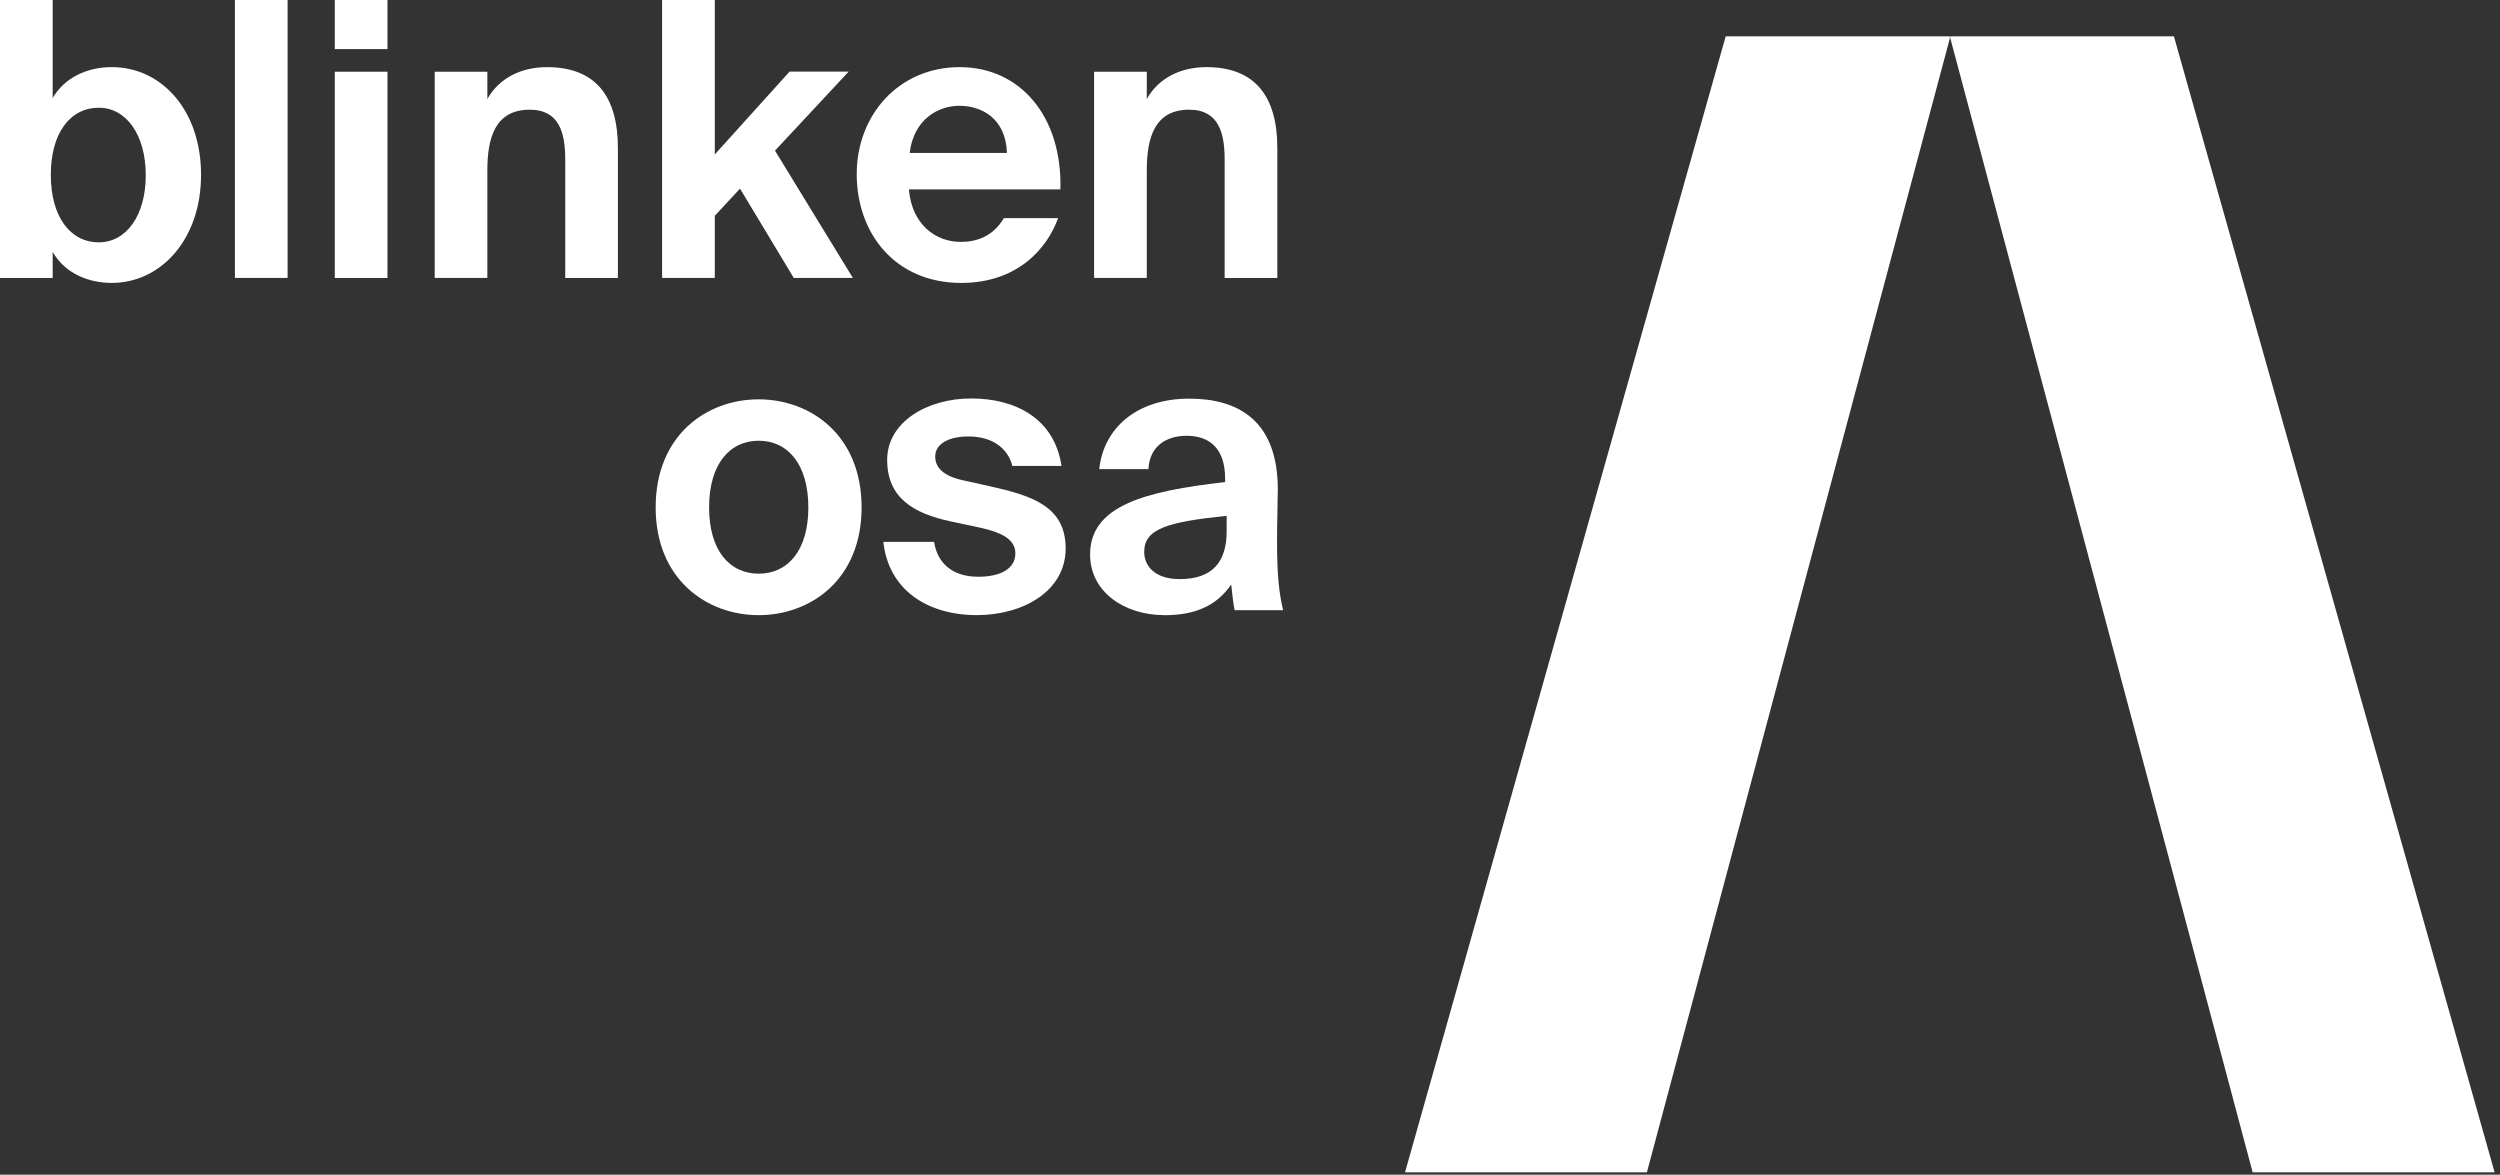 <svg width="83" height="39" viewBox="0 0 83 39" fill="none" xmlns="http://www.w3.org/2000/svg">
<rect x="0" y="0" width="83" height="39" fill="#333333" stroke="none"/>
<path d="M82.821 38.921H74.788L64.744 1.244V1.207H72.174L82.821 38.921Z" fill="white"/>
<path d="M64.724 1.207L64.743 1.244L54.677 38.921H46.647L57.293 1.207H64.724Z" fill="white"/>
<path d="M0 9.227V0H1.749V3.258C2.116 2.609 2.852 2.228 3.711 2.228C5.359 2.228 6.675 3.653 6.675 5.805C6.675 7.957 5.333 9.393 3.711 9.393C3.001 9.393 2.189 9.125 1.749 8.364V9.23H0V9.227ZM4.839 5.816C4.839 4.479 4.194 3.577 3.281 3.577C2.319 3.577 1.687 4.429 1.687 5.805C1.687 7.182 2.321 8.045 3.281 8.045C4.194 8.045 4.839 7.154 4.839 5.819V5.816Z" fill="white"/>
<path d="M9.548 9.227H7.799V0H9.548V9.227Z" fill="white"/>
<path d="M12.864 0V1.63H11.115V0H12.864ZM12.864 2.381V9.23H11.115V2.381H12.864Z" fill="white"/>
<path d="M16.183 3.283C16.576 2.584 17.312 2.229 18.159 2.229C19.793 2.229 20.514 3.221 20.514 4.914V9.23H18.766V5.298C18.766 4.42 18.575 3.642 17.587 3.642C16.433 3.642 16.18 4.584 16.18 5.664V9.227H14.432V2.381H16.18V3.283H16.183Z" fill="white"/>
<path d="M23.731 0V5.128L26.213 2.378H28.175L25.73 5.001L28.315 9.227H26.353L24.568 6.262L23.731 7.165V9.227H21.982V0H23.731Z" fill="white"/>
<path d="M30.175 6.288C30.276 7.458 31.062 8.031 31.899 8.031C32.443 8.031 32.974 7.839 33.33 7.241H35.13C34.762 8.259 33.774 9.393 31.913 9.393C29.721 9.393 28.443 7.752 28.443 5.78C28.443 3.808 29.85 2.229 31.862 2.229C33.875 2.229 35.27 3.87 35.205 6.288H30.178H30.175ZM30.201 5.078H33.431C33.392 3.921 32.584 3.512 31.848 3.512C31.189 3.512 30.341 3.921 30.201 5.078Z" fill="white"/>
<path d="M38.076 3.283C38.469 2.584 39.204 2.229 40.052 2.229C41.686 2.229 42.407 3.221 42.407 4.914V9.23H40.658V5.298C40.658 4.42 40.467 3.642 39.479 3.642C38.326 3.642 38.073 4.584 38.073 5.664V9.227H36.324V2.381H38.073V3.283H38.076Z" fill="white"/>
<path d="M21.768 16.846C21.768 14.44 23.466 13.258 25.186 13.258C26.907 13.258 28.605 14.443 28.605 16.846C28.605 19.249 26.907 20.423 25.186 20.423C23.466 20.423 21.768 19.238 21.768 16.846ZM23.542 16.846C23.542 18.285 24.227 19.046 25.189 19.046C26.152 19.046 26.837 18.282 26.837 16.846C26.837 15.41 26.152 14.632 25.189 14.632C24.227 14.632 23.542 15.407 23.542 16.846Z" fill="white"/>
<path d="M33.609 15.469C33.468 14.897 32.963 14.49 32.152 14.49C31.506 14.49 31.049 14.733 31.049 15.153C31.049 15.523 31.316 15.802 31.961 15.943L32.873 16.146C34.229 16.451 35.38 16.795 35.38 18.208C35.38 19.621 33.974 20.422 32.43 20.422C30.76 20.422 29.491 19.556 29.328 17.991H31.012C31.113 18.651 31.571 19.148 32.48 19.148C33.241 19.148 33.71 18.868 33.71 18.372C33.71 17.875 33.191 17.672 32.596 17.531L31.582 17.314C30.302 17.046 29.454 16.513 29.454 15.266C29.454 14.019 30.771 13.229 32.242 13.229C33.713 13.229 35.004 13.89 35.242 15.469H33.609Z" fill="white"/>
<path d="M38.648 20.422C37.342 20.422 36.191 19.658 36.191 18.411C36.191 16.795 37.991 16.309 40.674 16.005V15.892C40.674 14.834 40.104 14.468 39.394 14.468C38.723 14.468 38.165 14.812 38.128 15.576H36.495C36.635 14.228 37.724 13.235 39.484 13.235C41.092 13.235 42.423 13.948 42.423 16.25C42.423 16.453 42.398 17.384 42.398 17.994C42.398 19.074 42.462 19.686 42.6 20.259H40.991C40.941 20.041 40.916 19.751 40.876 19.407C40.382 20.12 39.672 20.425 38.648 20.425V20.422ZM40.725 17.125C38.763 17.328 37.988 17.556 37.988 18.321C37.988 18.817 38.367 19.226 39.167 19.226C40.27 19.226 40.725 18.64 40.725 17.635V17.128V17.125Z" fill="white"/>
</svg>

